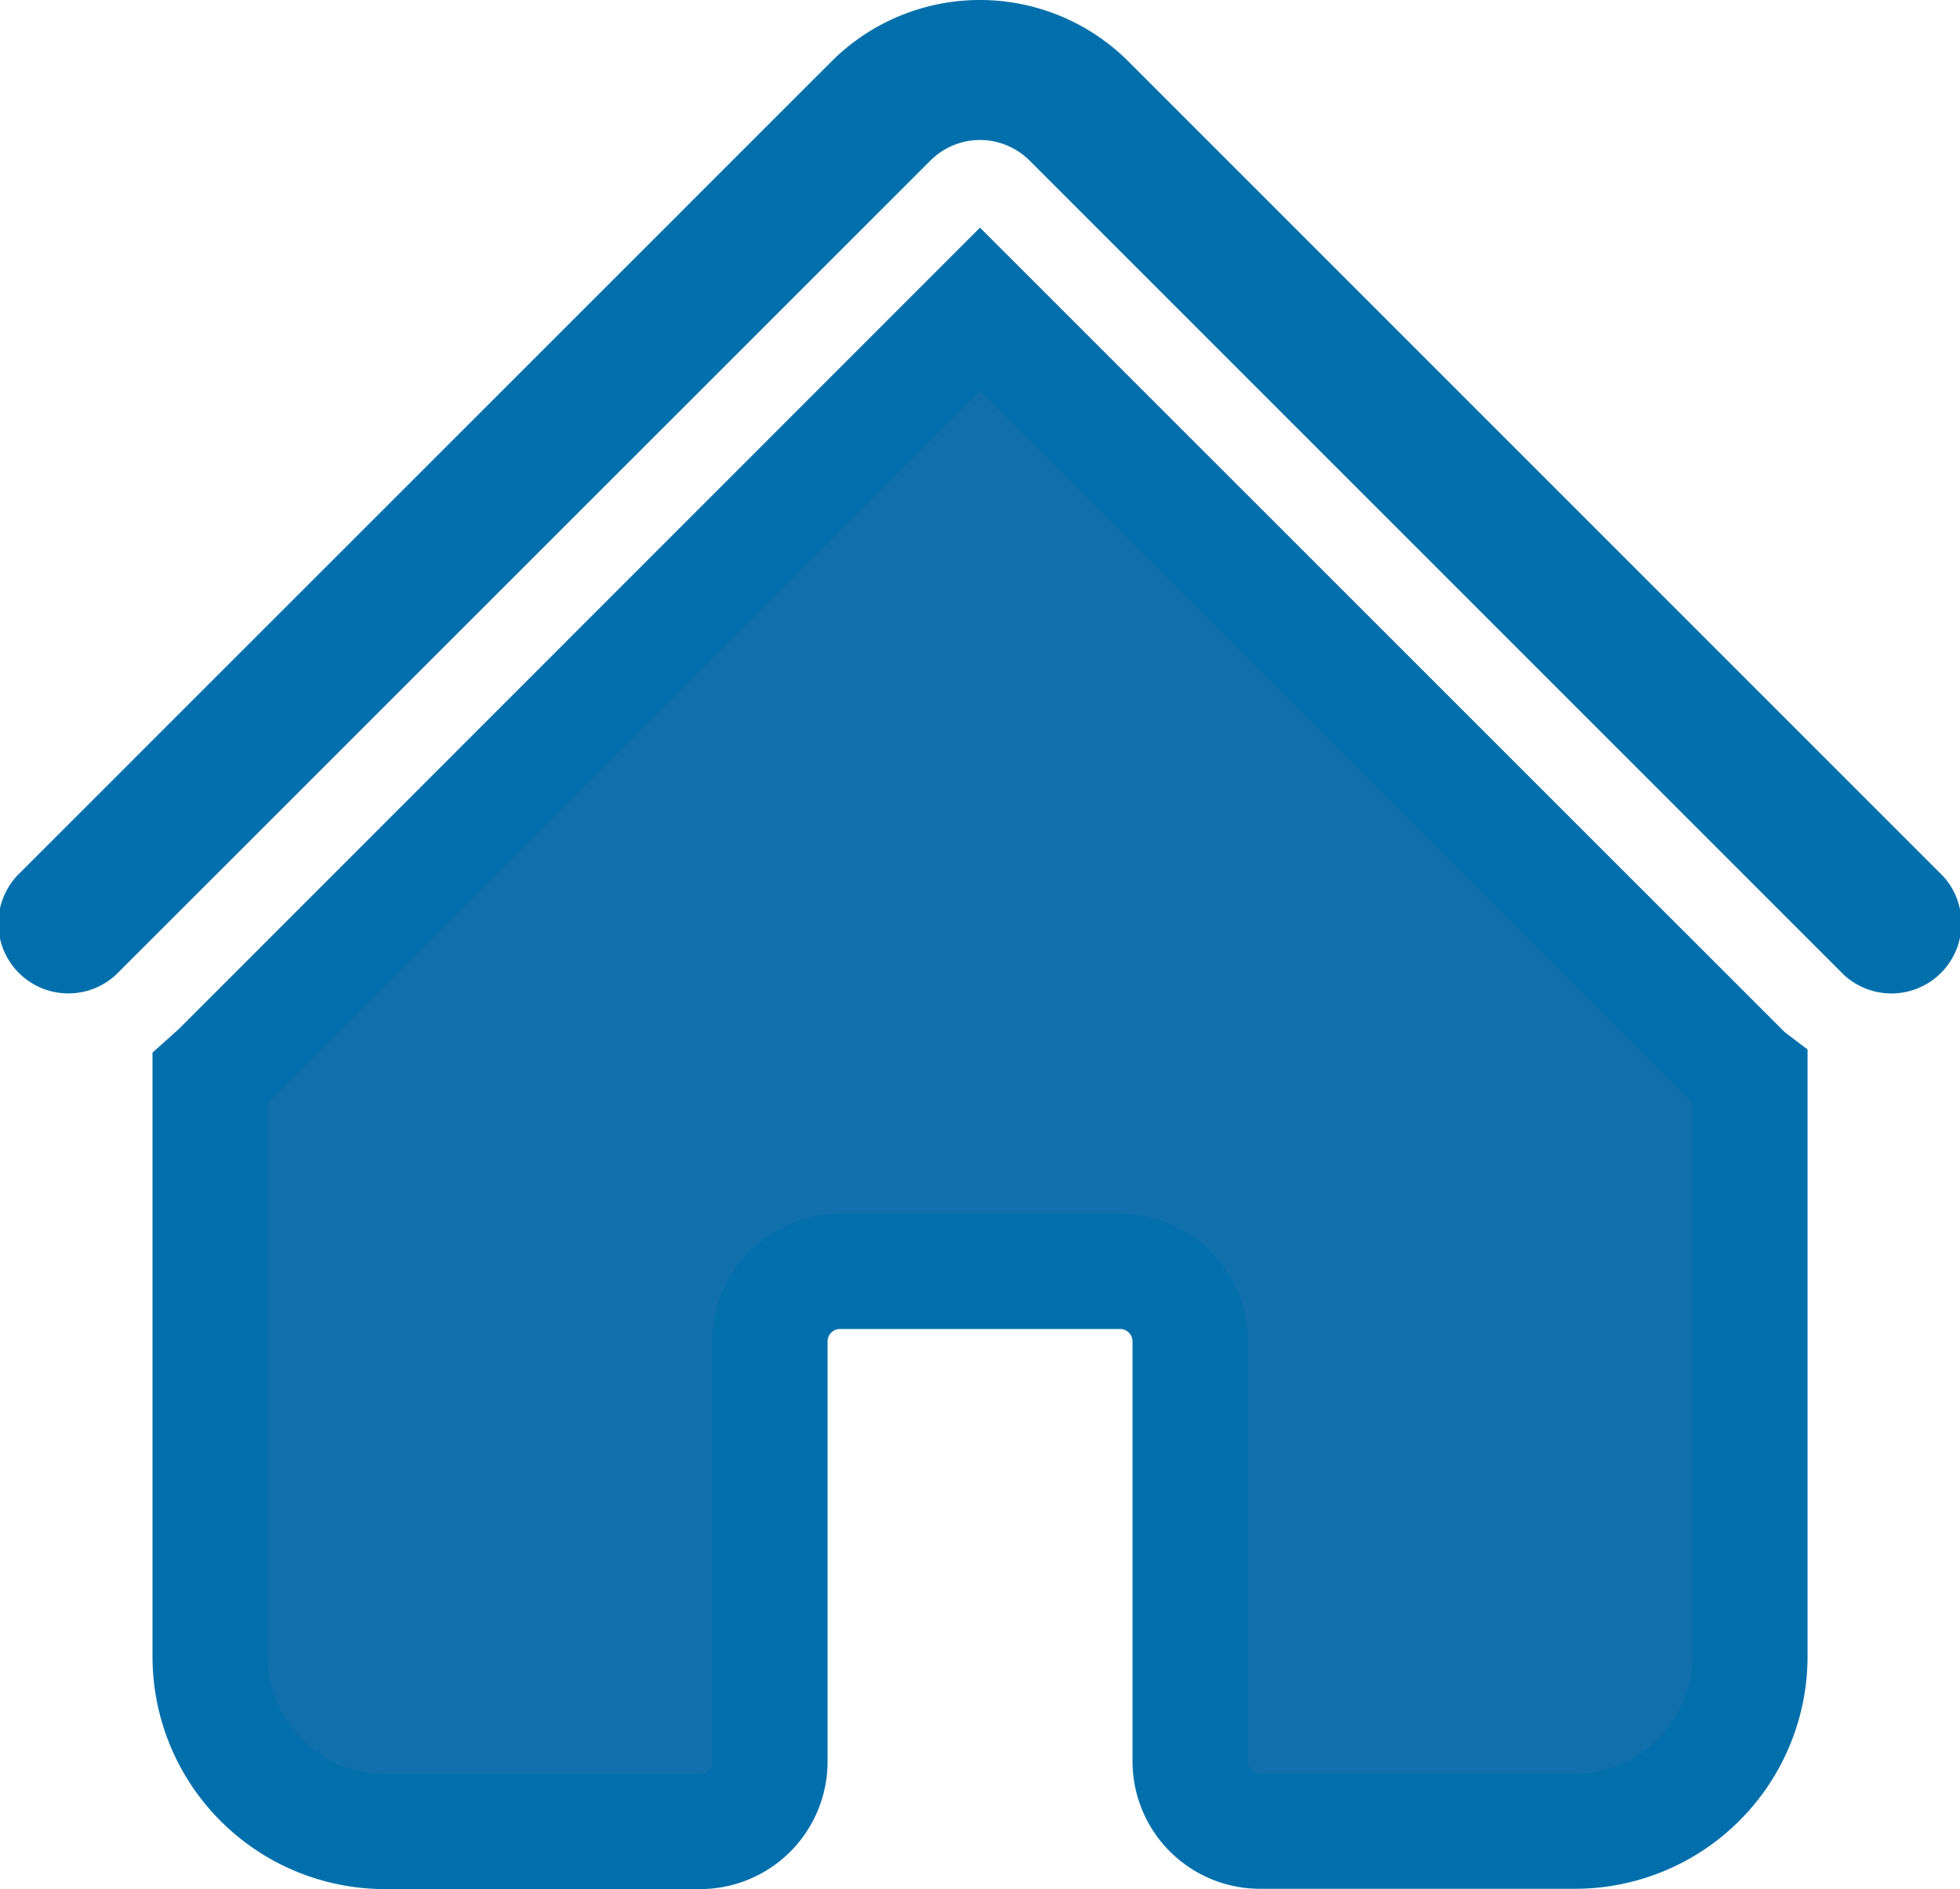 <svg id="Group_3635" data-name="Group 3635" xmlns="http://www.w3.org/2000/svg" width="25.56" height="24.641" viewBox="0 0 25.56 24.641">
  <path id="Path_3359" data-name="Path 3359" d="M13.635,4.214a.913.913,0,0,1,1.29,0L25.5,14.791a.913.913,0,1,0,1.29-1.291L16.216,2.923a2.739,2.739,0,0,0-3.873,0L1.767,13.5a.913.913,0,1,0,1.291,1.29Z" transform="translate(-1.5 -2.121)" fill="#006fac"/>
  <path id="Path_3360" data-name="Path 3360" d="M13.791,5.432l9.931,9.931c.037.037.073.071.111.1v7.544a2.283,2.283,0,0,1-2.282,2.282H17.443a.913.913,0,0,1-.913-.913V18.9a.913.913,0,0,0-.913-.913H11.966a.913.913,0,0,0-.913.913V24.38a.913.913,0,0,1-.913.913H6.032A2.282,2.282,0,0,1,3.75,23.011V15.467q.057-.051.111-.1Z" transform="translate(-1.011 -1.402)" fill="#116fac" stroke="#006fac" stroke-width="1.5"/>
</svg>
